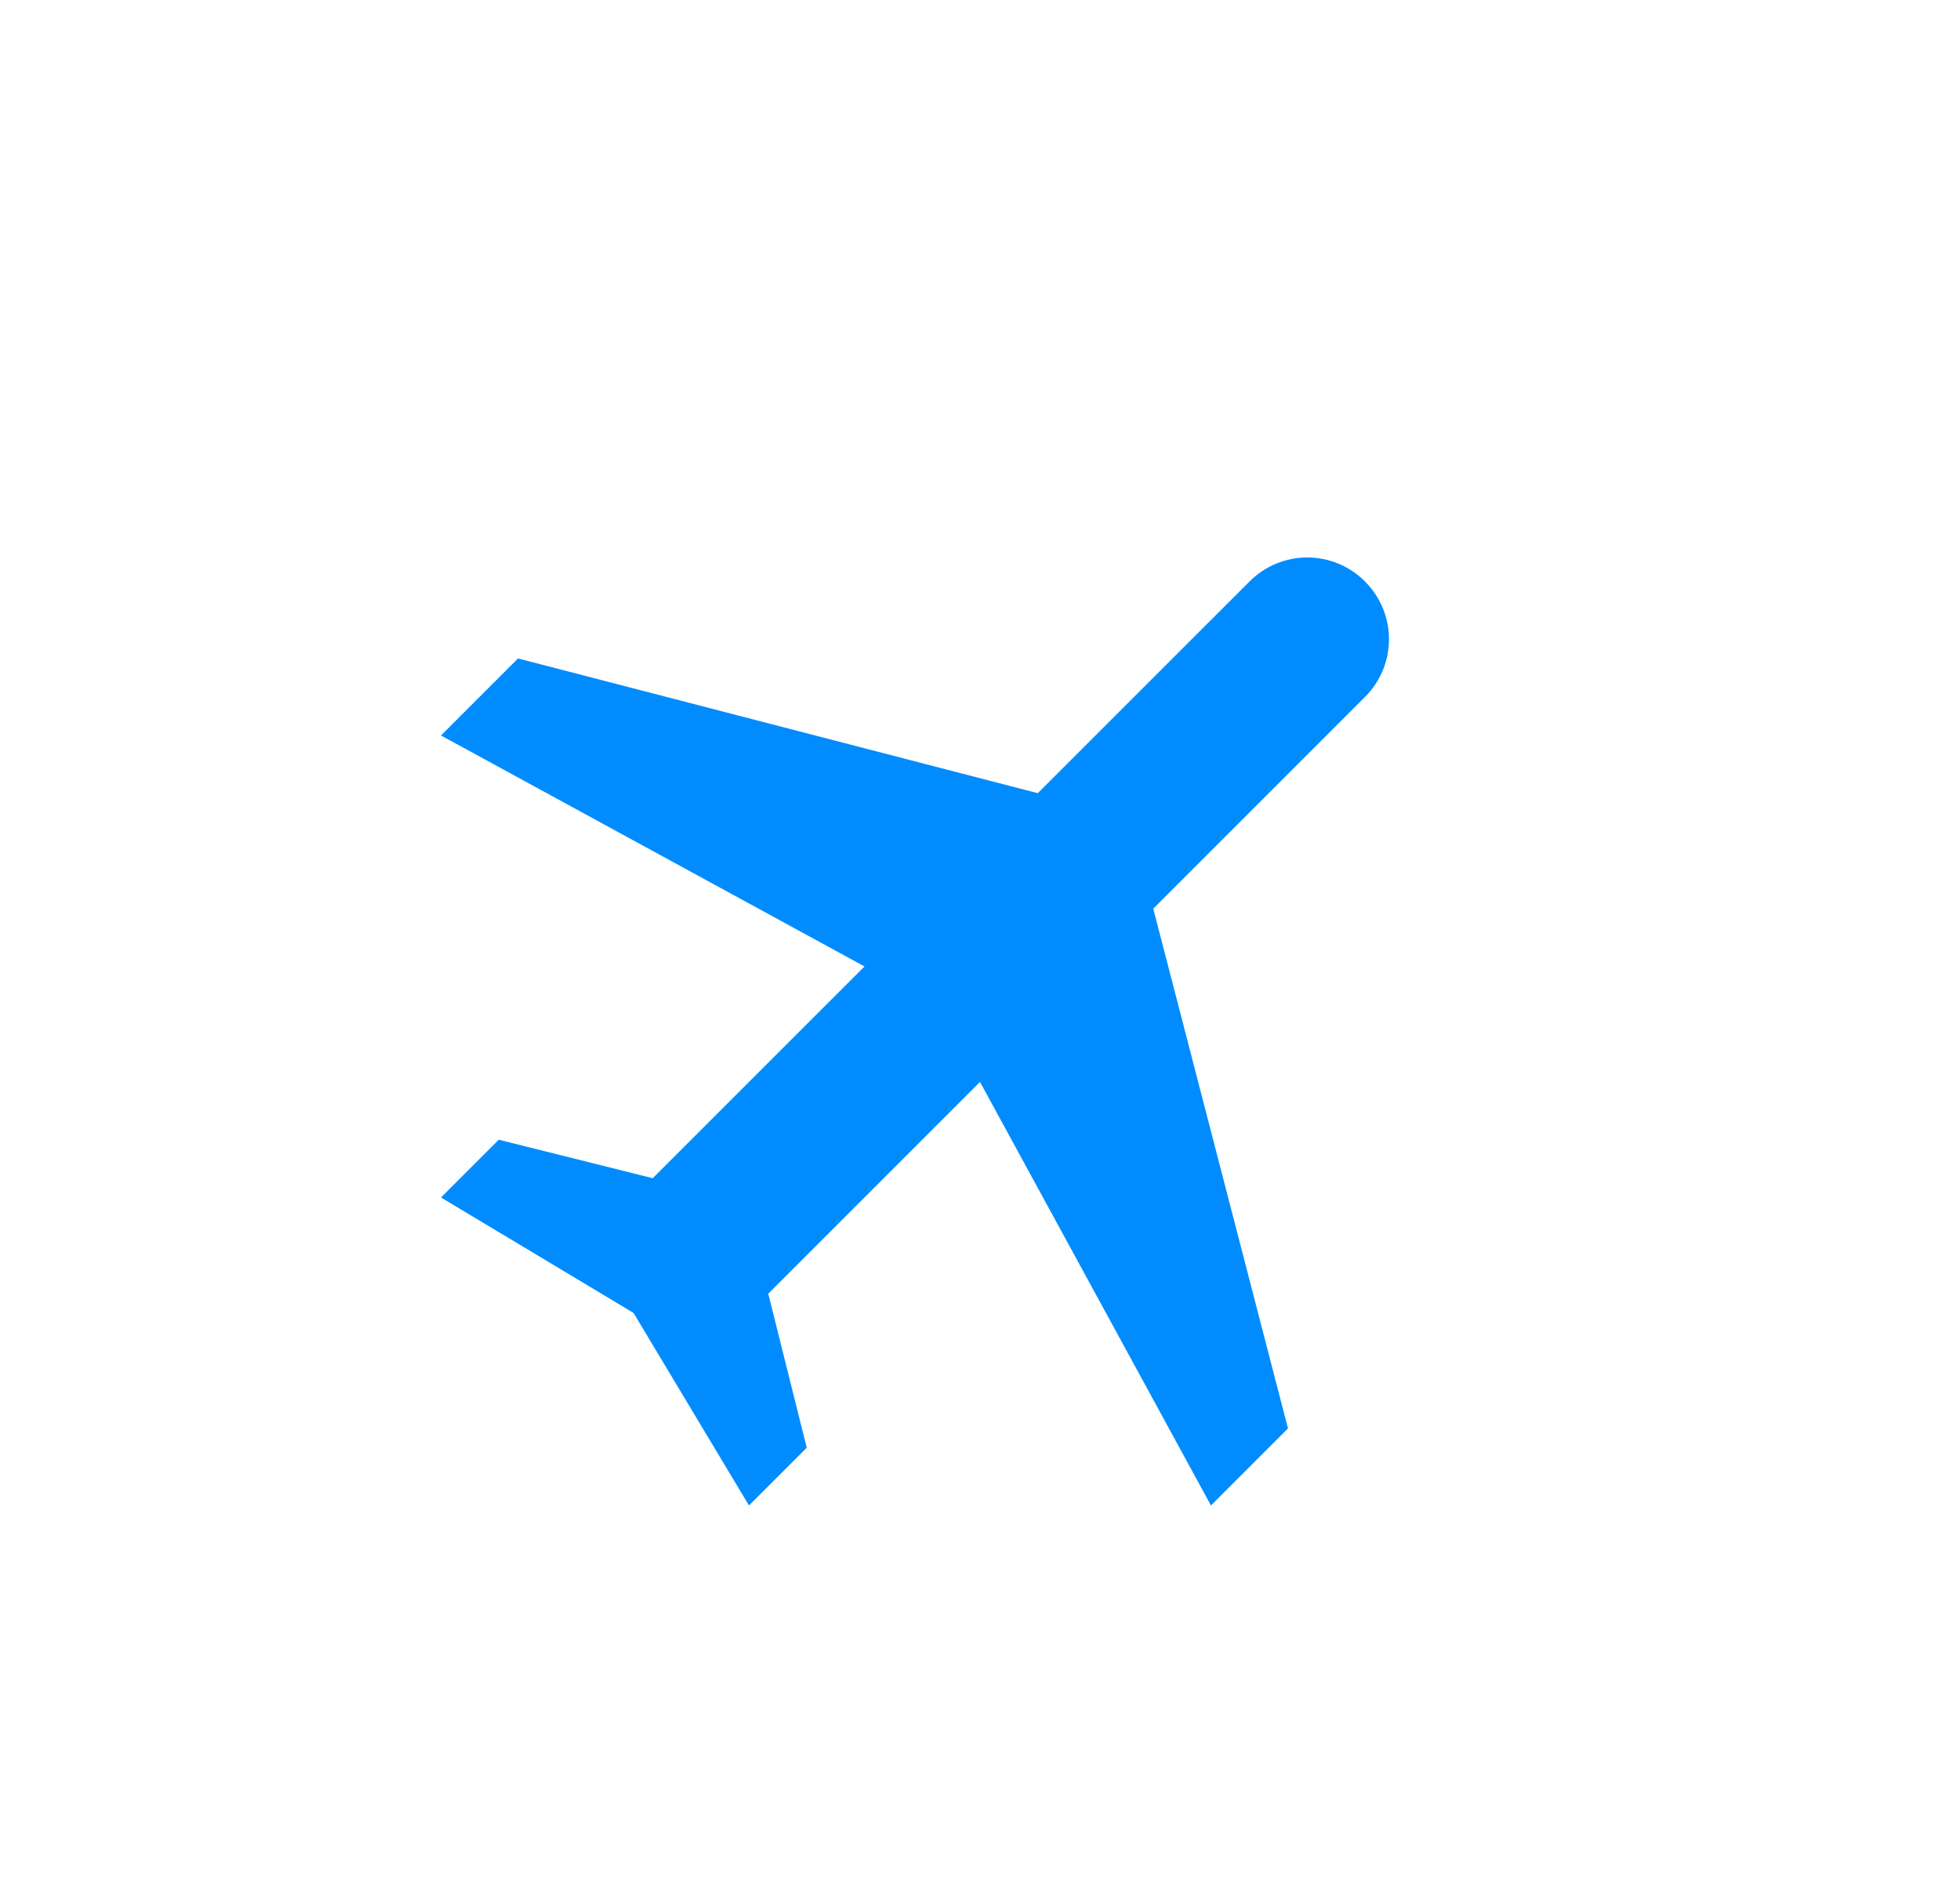 <svg width="30" height="29" viewBox="0 0 30 29" fill="none" xmlns="http://www.w3.org/2000/svg">
<g id="SVG" clip-path="url(#clip0_8_1691)">
<path id="Vector" d="M18.535 23.042L19.714 21.863L17.652 13.908L20.893 10.667C21.382 10.178 21.382 9.389 20.893 8.9C20.404 8.41 19.614 8.41 19.125 8.9L15.884 12.14L7.929 10.078L6.75 11.257L13.232 14.792L9.991 18.033L7.634 17.444L6.75 18.328L9.697 20.095L11.464 23.042L12.348 22.158L11.759 19.801L15 16.56L18.535 23.042Z" fill="#008CFF"/>
</g>
<defs>
<clipPath id="clip0_8_1691">
<rect width="20" height="20" fill="white" transform="translate(15 0.65) rotate(45)"/>
</clipPath>
</defs>
</svg>
